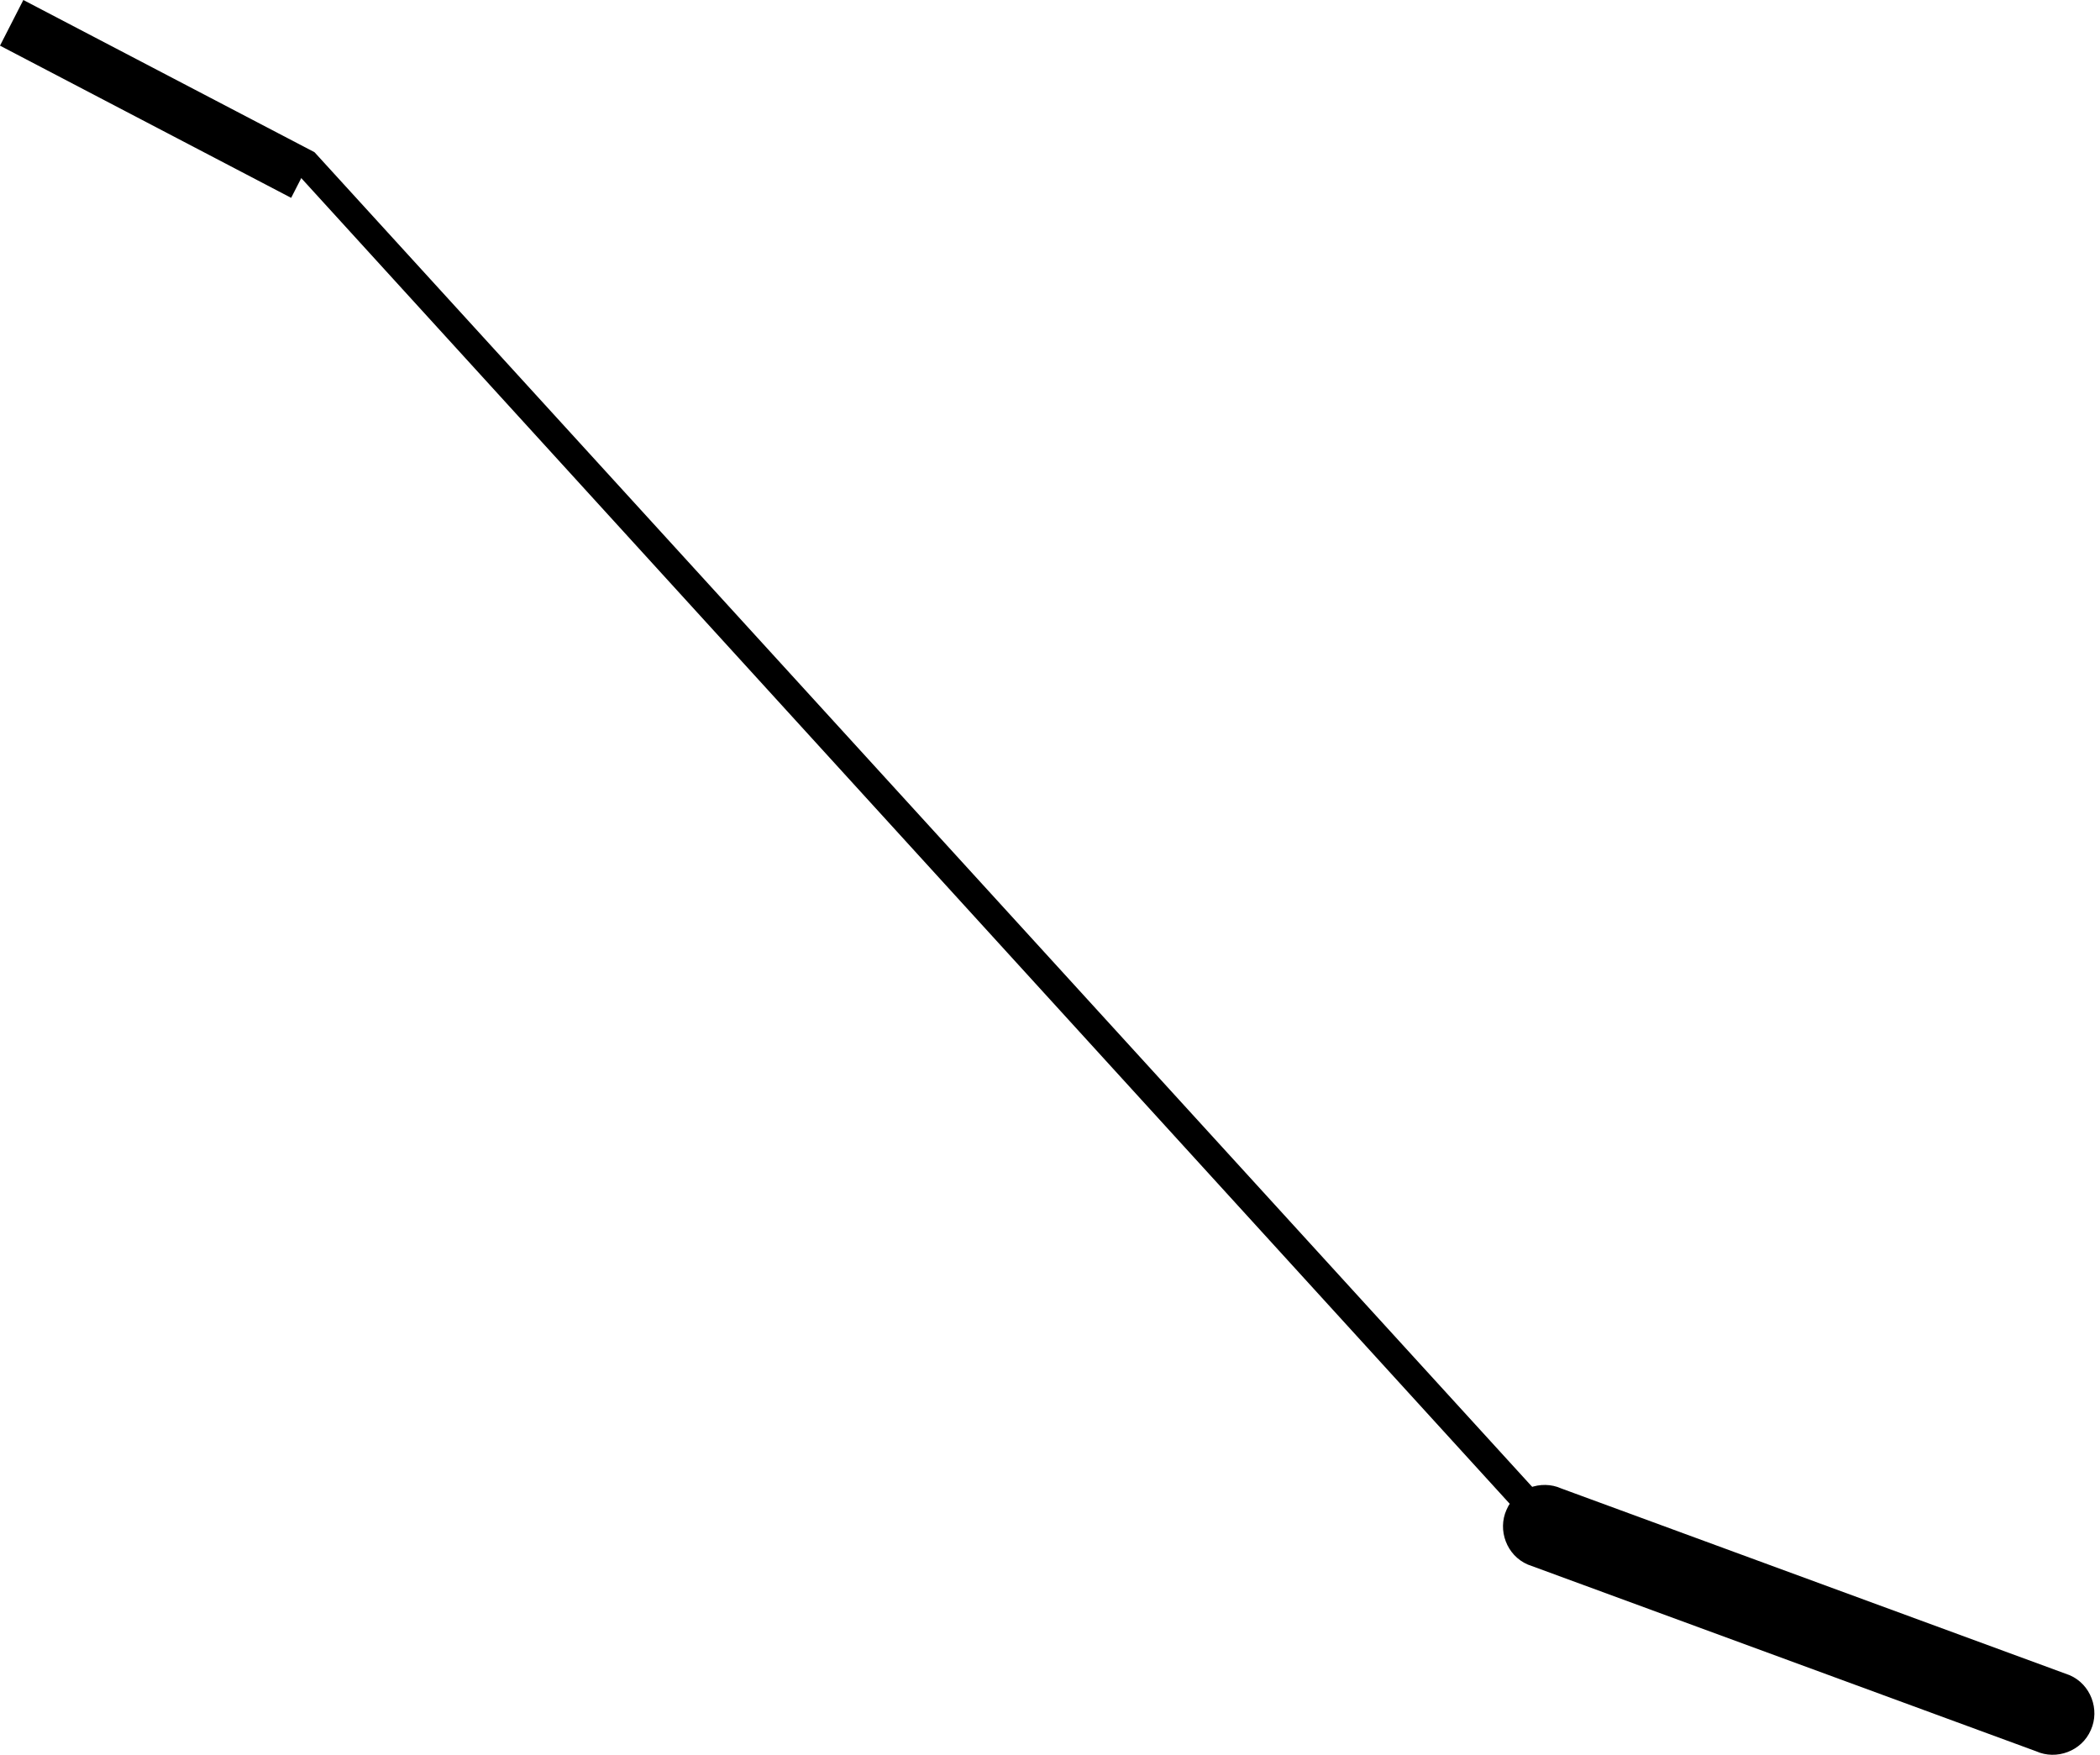 <?xml version="1.0" encoding="utf-8"?>
<!DOCTYPE svg PUBLIC "-//W3C//DTD SVG 1.1//EN" "http://www.w3.org/Graphics/SVG/1.1/DTD/svg11.dtd">
<svg version="1.1" xmlns="http://www.w3.org/2000/svg" xmlns:xlink="http://www.w3.org/1999/xlink" x="0px" y="0px" width="207px"
	 height="173px" viewBox="0 0 207 173" enable-background="new 0 0 207 173" xml:space="preserve">
<g>
	<g>
		<polygon points="156.1,156.2 29.1,16.9 31,15 158.2,154.4 		"/>
		<path d="M206.1,170.5c-0.9,2.1-3.4,3-5.4,2.1l-50.1-18.4c-2.1-0.9-3-3.4-2.1-5.4l0,0c0.9-2.1,3.4-3,5.4-2.1l50.1,18.4
			C206.1,166,207,168.5,206.1,170.5L206.1,170.5z"/>
		<polygon points="31,15 28.7,19.5 0,4.5 2.3,0 		"/>
	</g>
</g>
</svg>
